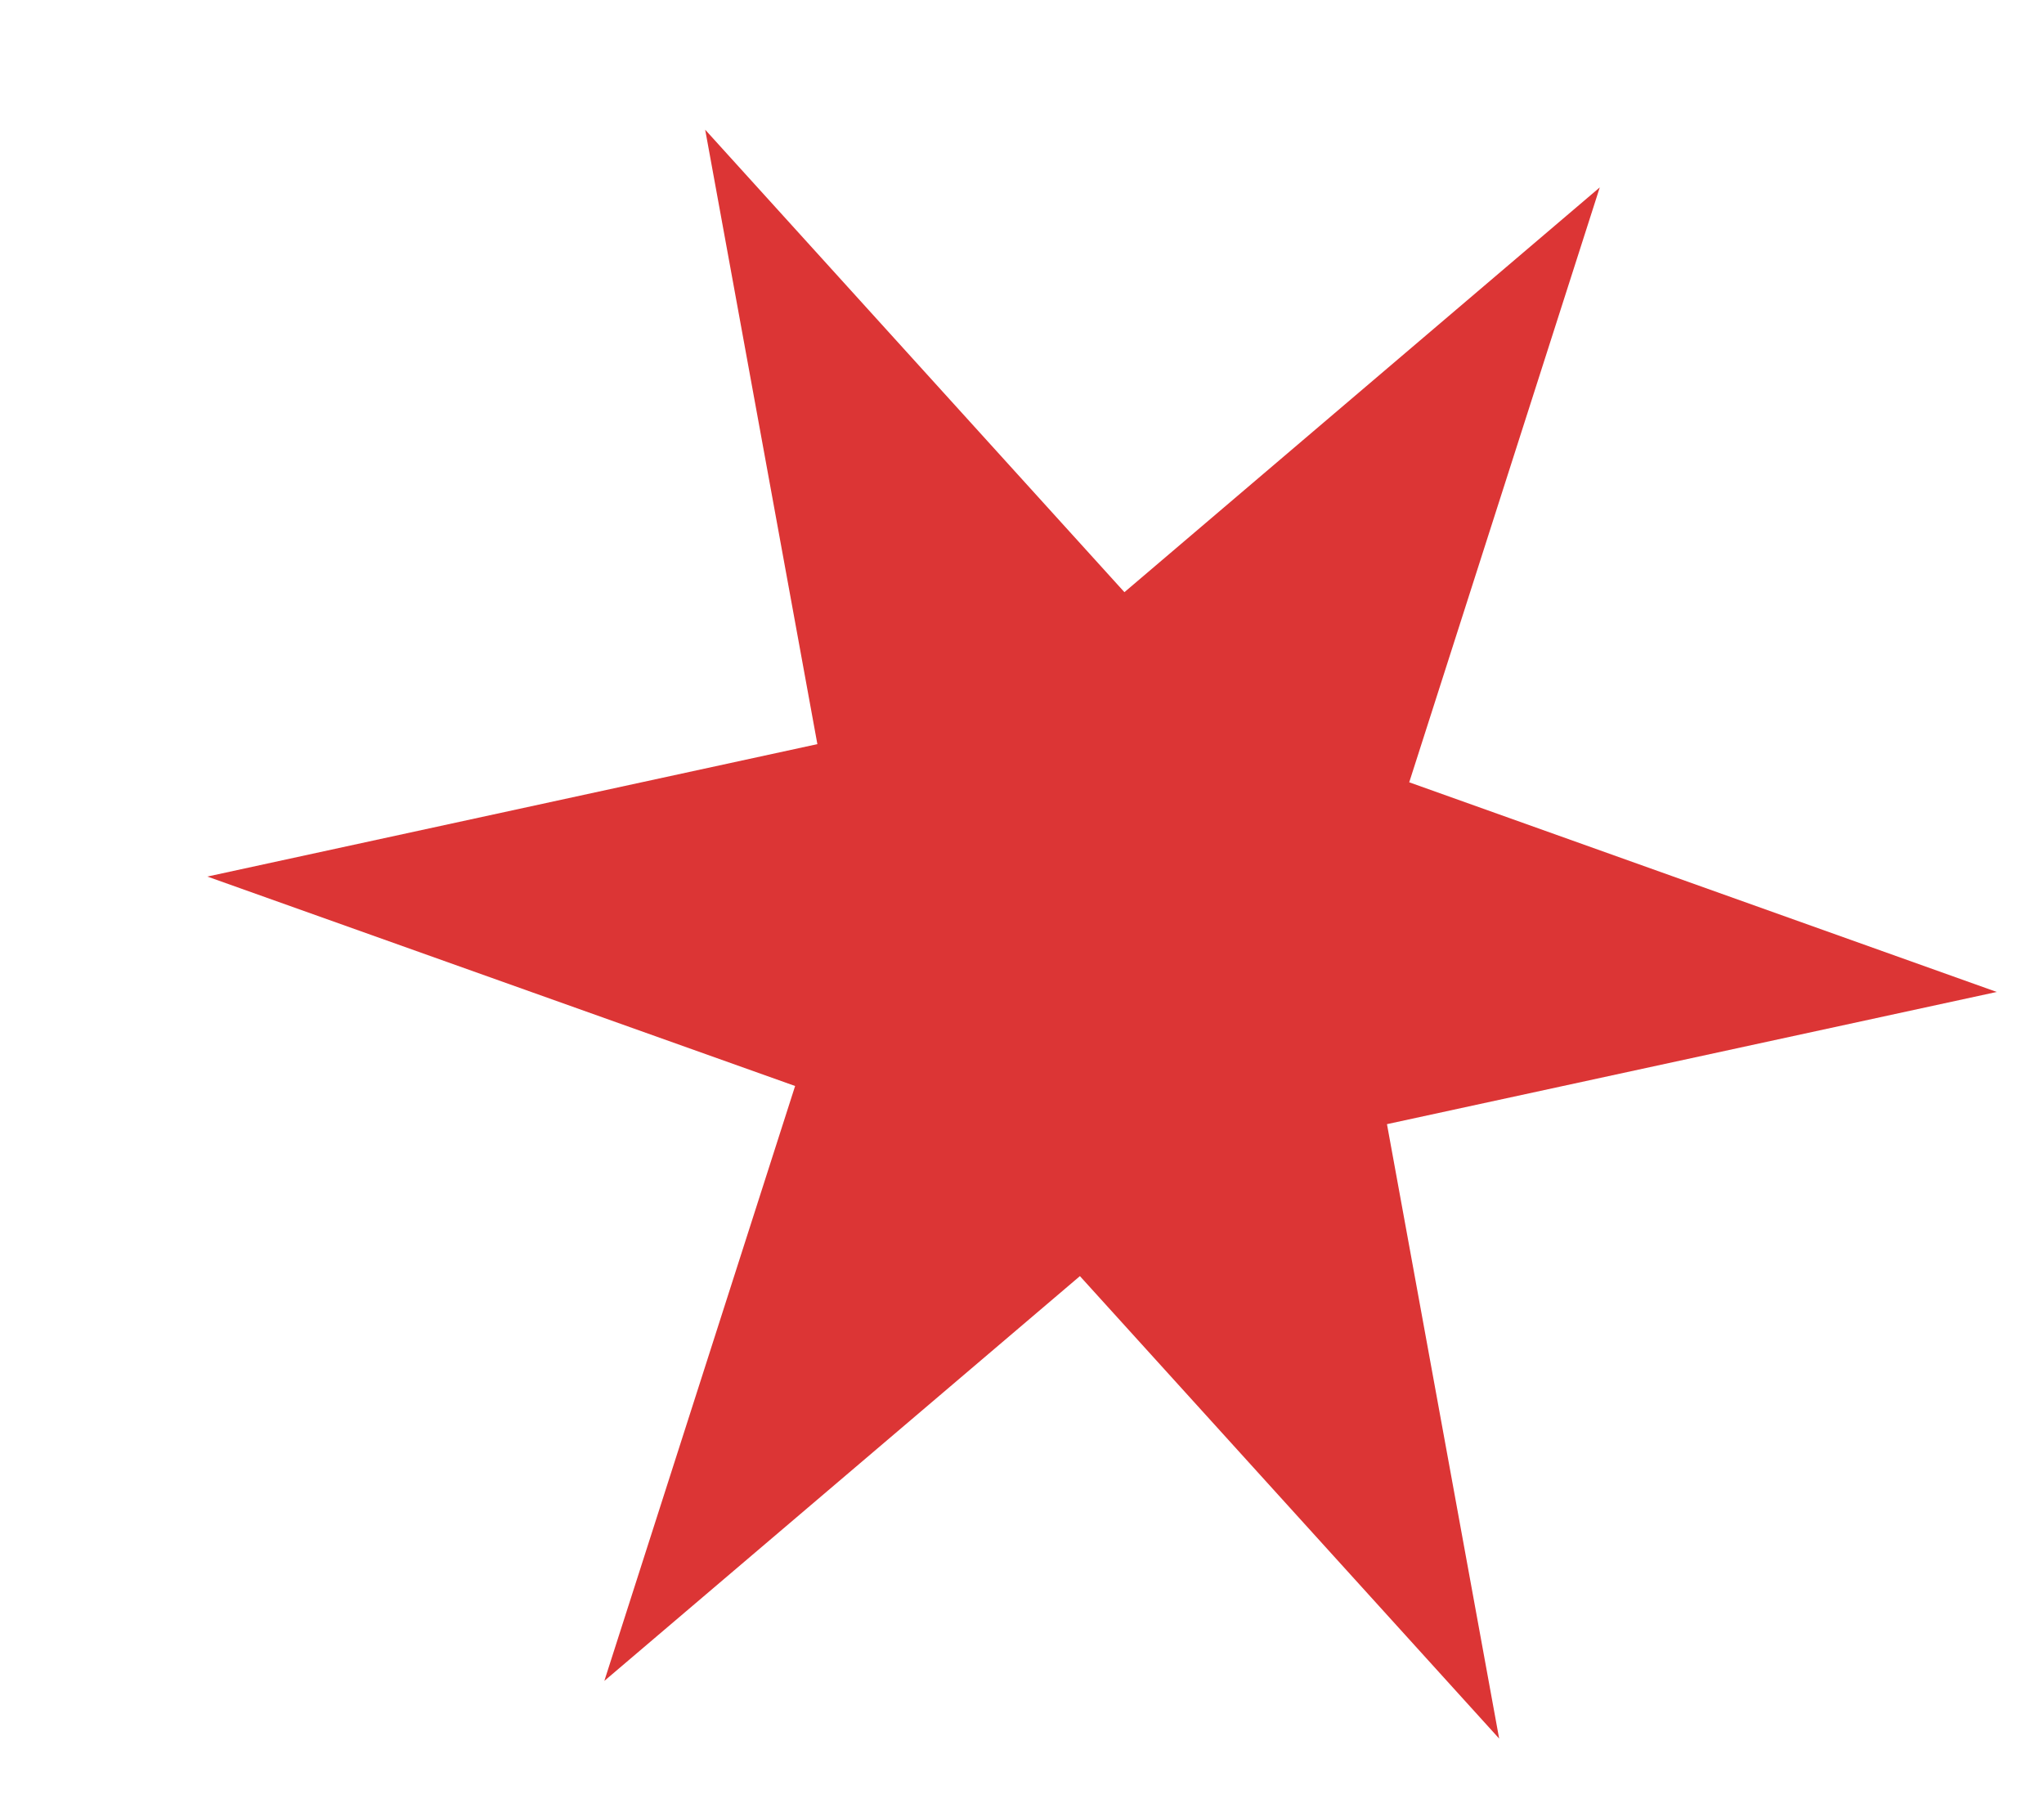 <svg width="9" height="8" viewBox="0 0 9 8" fill="none" xmlns="http://www.w3.org/2000/svg">
<path d="M3.105 0.571L4.951 2.607L7.044 0.825L6.205 3.444L8.792 4.367L6.107 4.949L6.601 7.654L4.755 5.618L2.661 7.4L3.501 4.781L0.913 3.859L3.599 3.276L3.105 0.571Z" fill="#DC3535"/>
</svg>
